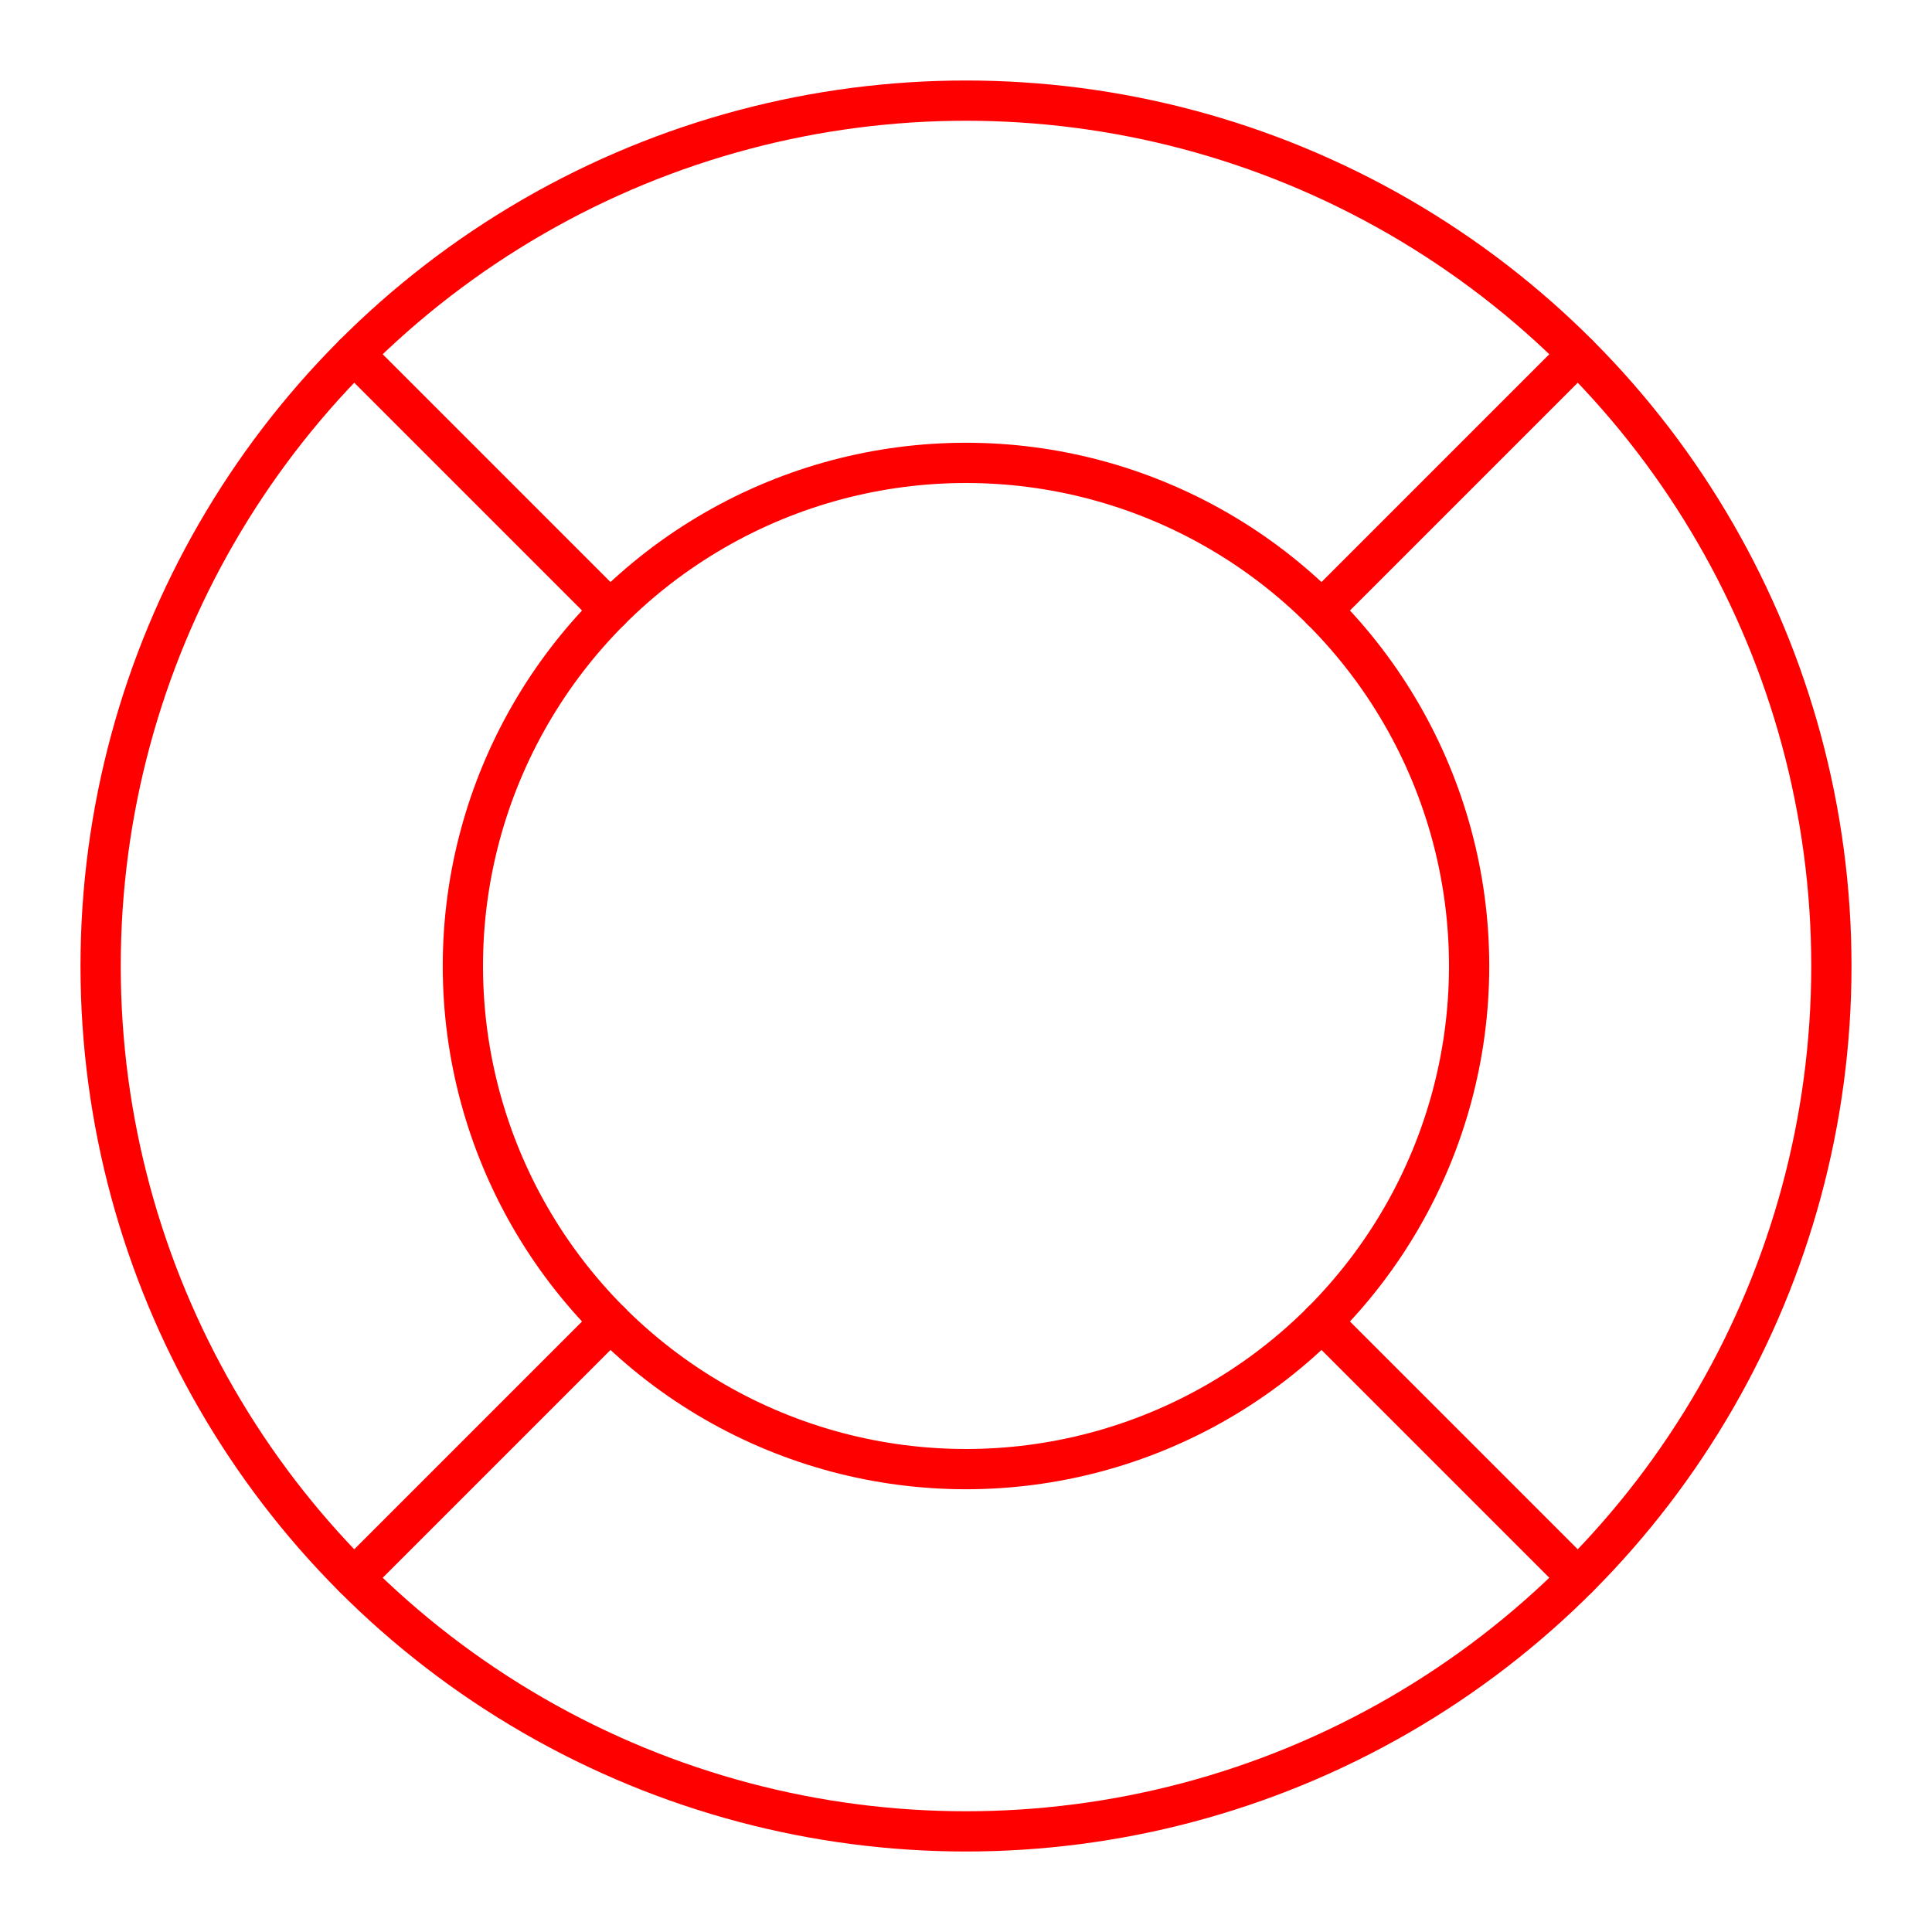 <svg xmlns="http://www.w3.org/2000/svg" viewBox="0 0 48 48"><defs><style>.a{fill:none;stroke:#FF0000;stroke-linecap:round;stroke-linejoin:round;}</style></defs><circle class="a" cx="24" cy="24" r="21.5"/><circle class="a" cx="24" cy="24" r="12.5"/><line class="a" x1="32.839" y1="15.161" x2="39.202" y2="8.798"/><line class="a" x1="8.798" y1="39.202" x2="15.161" y2="32.839"/><line class="a" x1="32.839" y1="32.839" x2="39.202" y2="39.202"/><line class="a" x1="8.798" y1="8.798" x2="15.161" y2="15.161"/></svg>